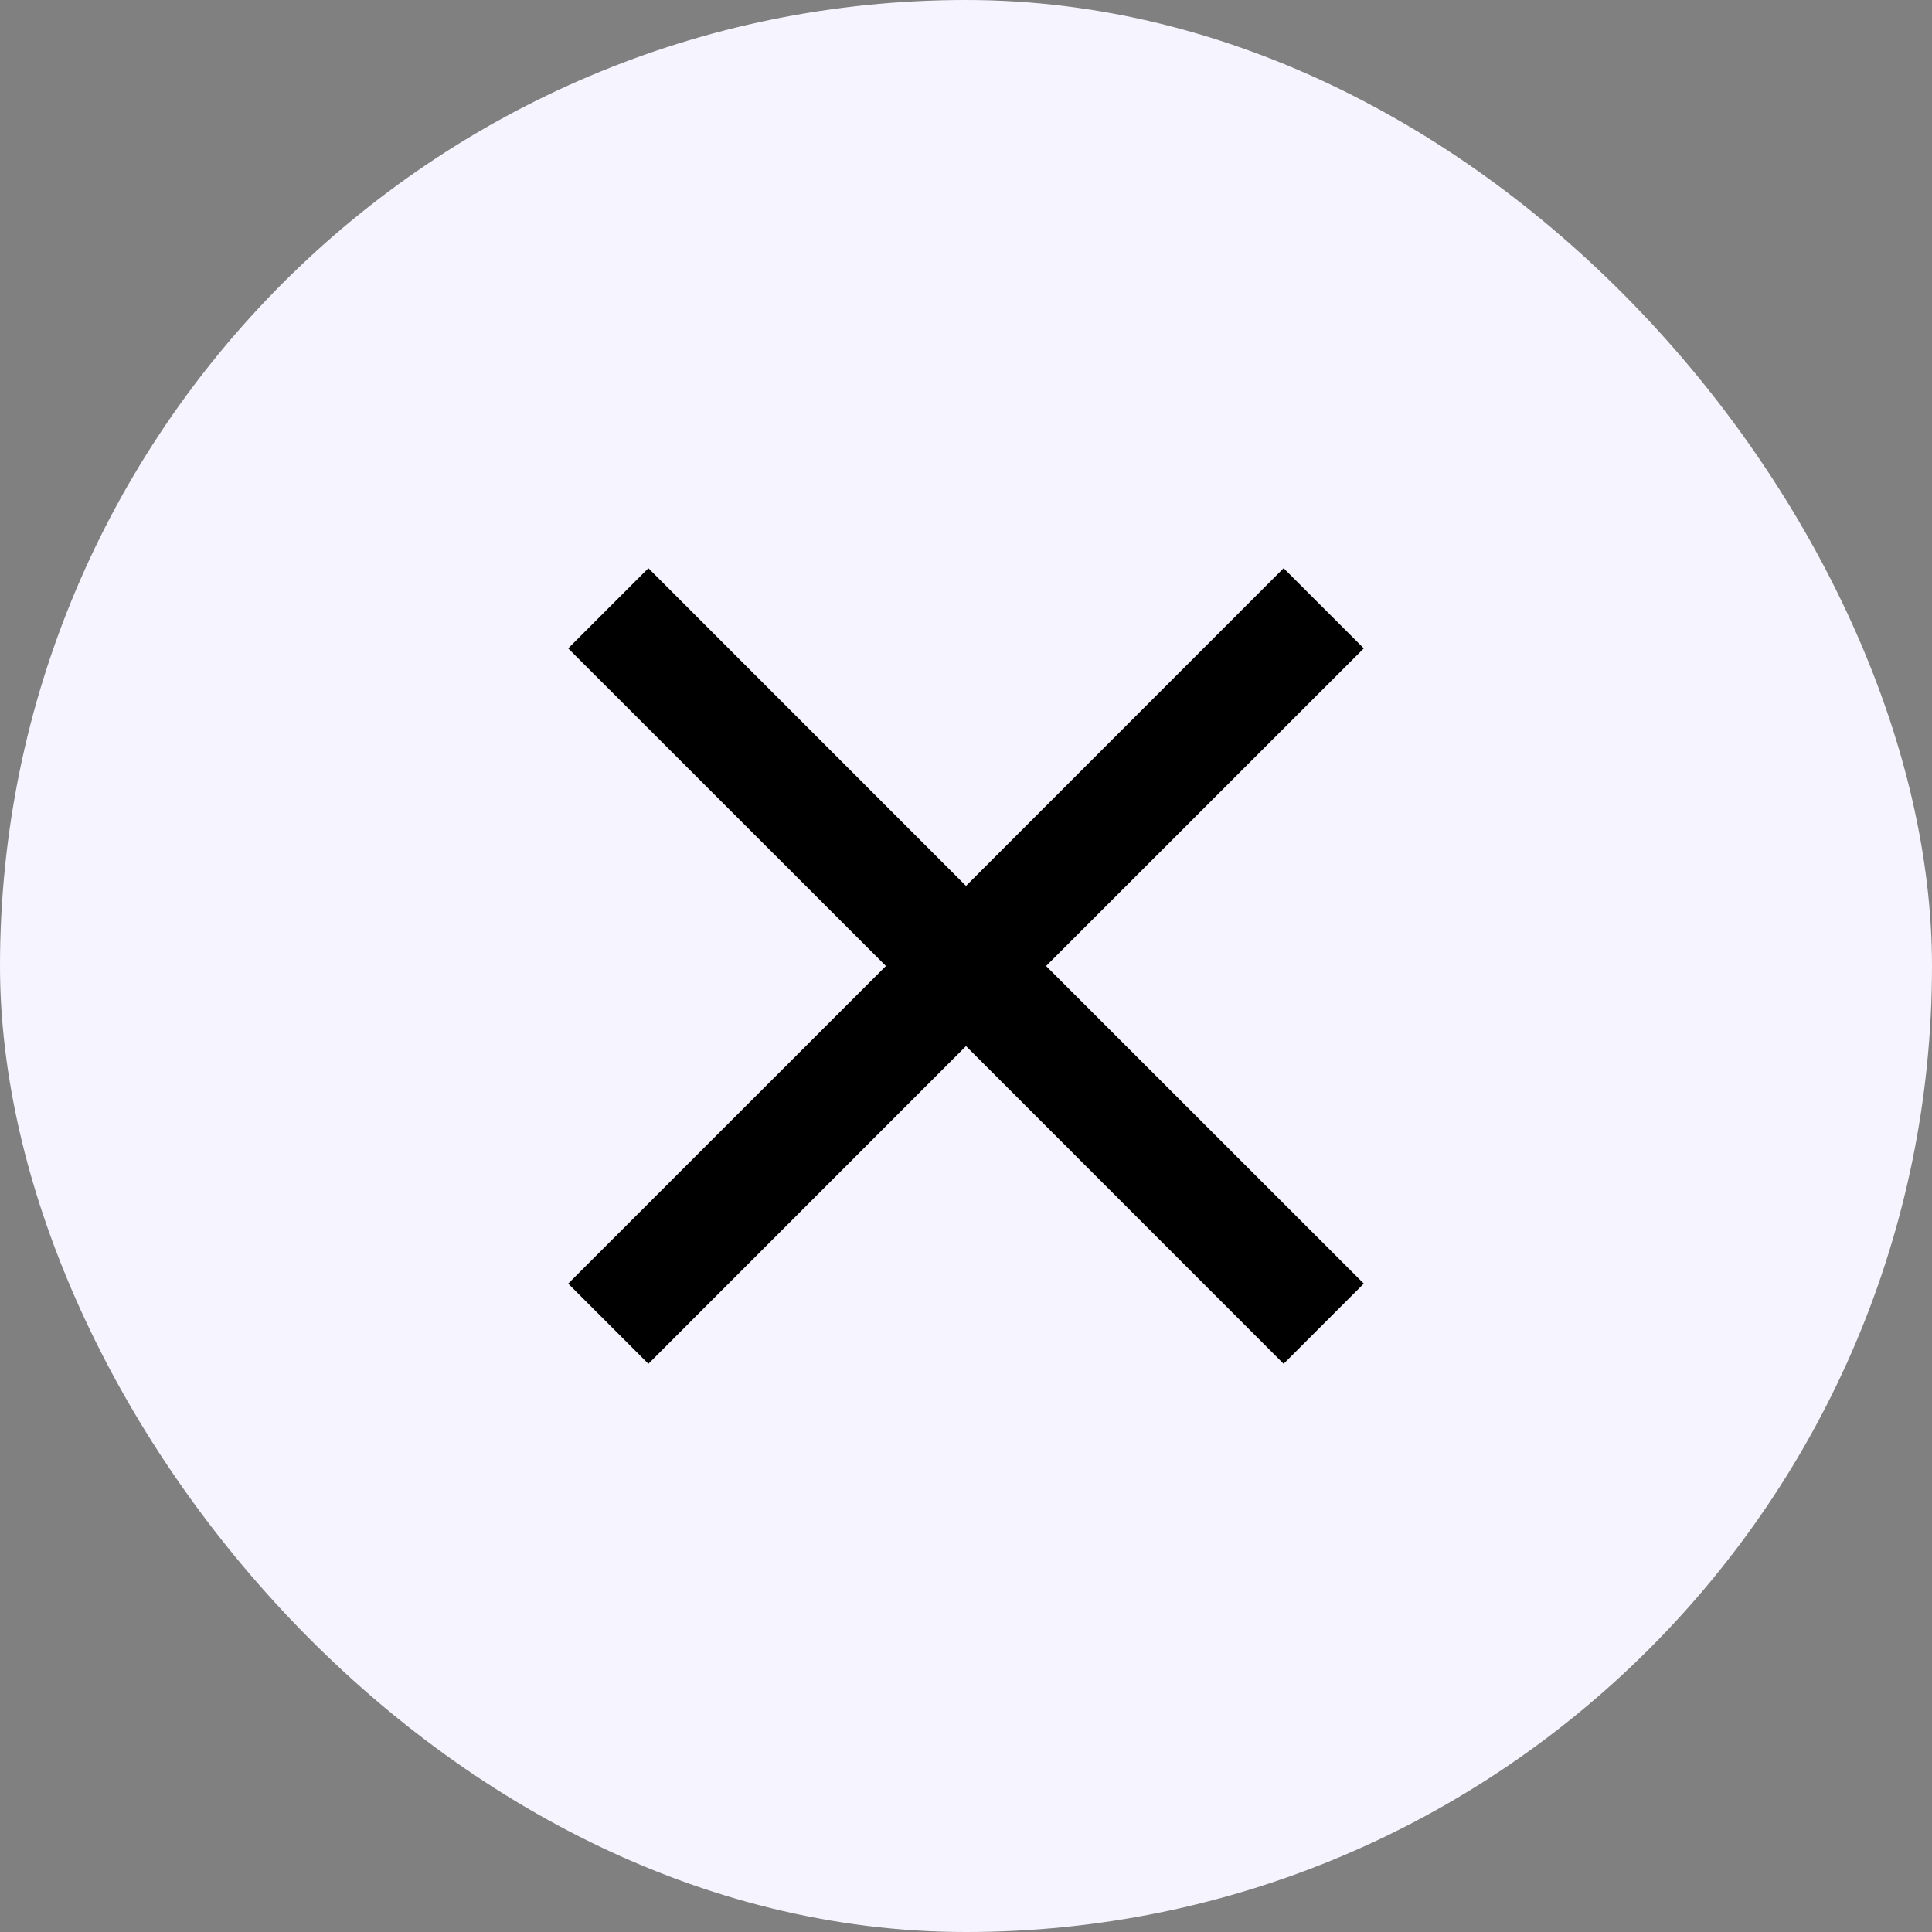 <svg width="20" height="20" viewBox="0 0 20 20" fill="none" xmlns="http://www.w3.org/2000/svg">
<rect x="0" y="0" width="20" height="20" fill="#808080" stroke="none"/>
<g clip-path="url(#clip0_50_916)">
<rect width="20" height="20" rx="10" fill="#F6F5FF"/>
<path d="M14.118 6.712L13.288 5.882L10 9.171L6.712 5.882L5.882 6.712L9.171 10L5.882 13.288L6.712 14.118L10 10.829L13.288 14.118L14.118 13.288L10.829 10L14.118 6.712Z" fill="black"/>
</g>
<defs>
<clipPath id="clip0_50_916">
<rect width="20" height="20" fill="white"/>
</clipPath>
</defs>
</svg>
